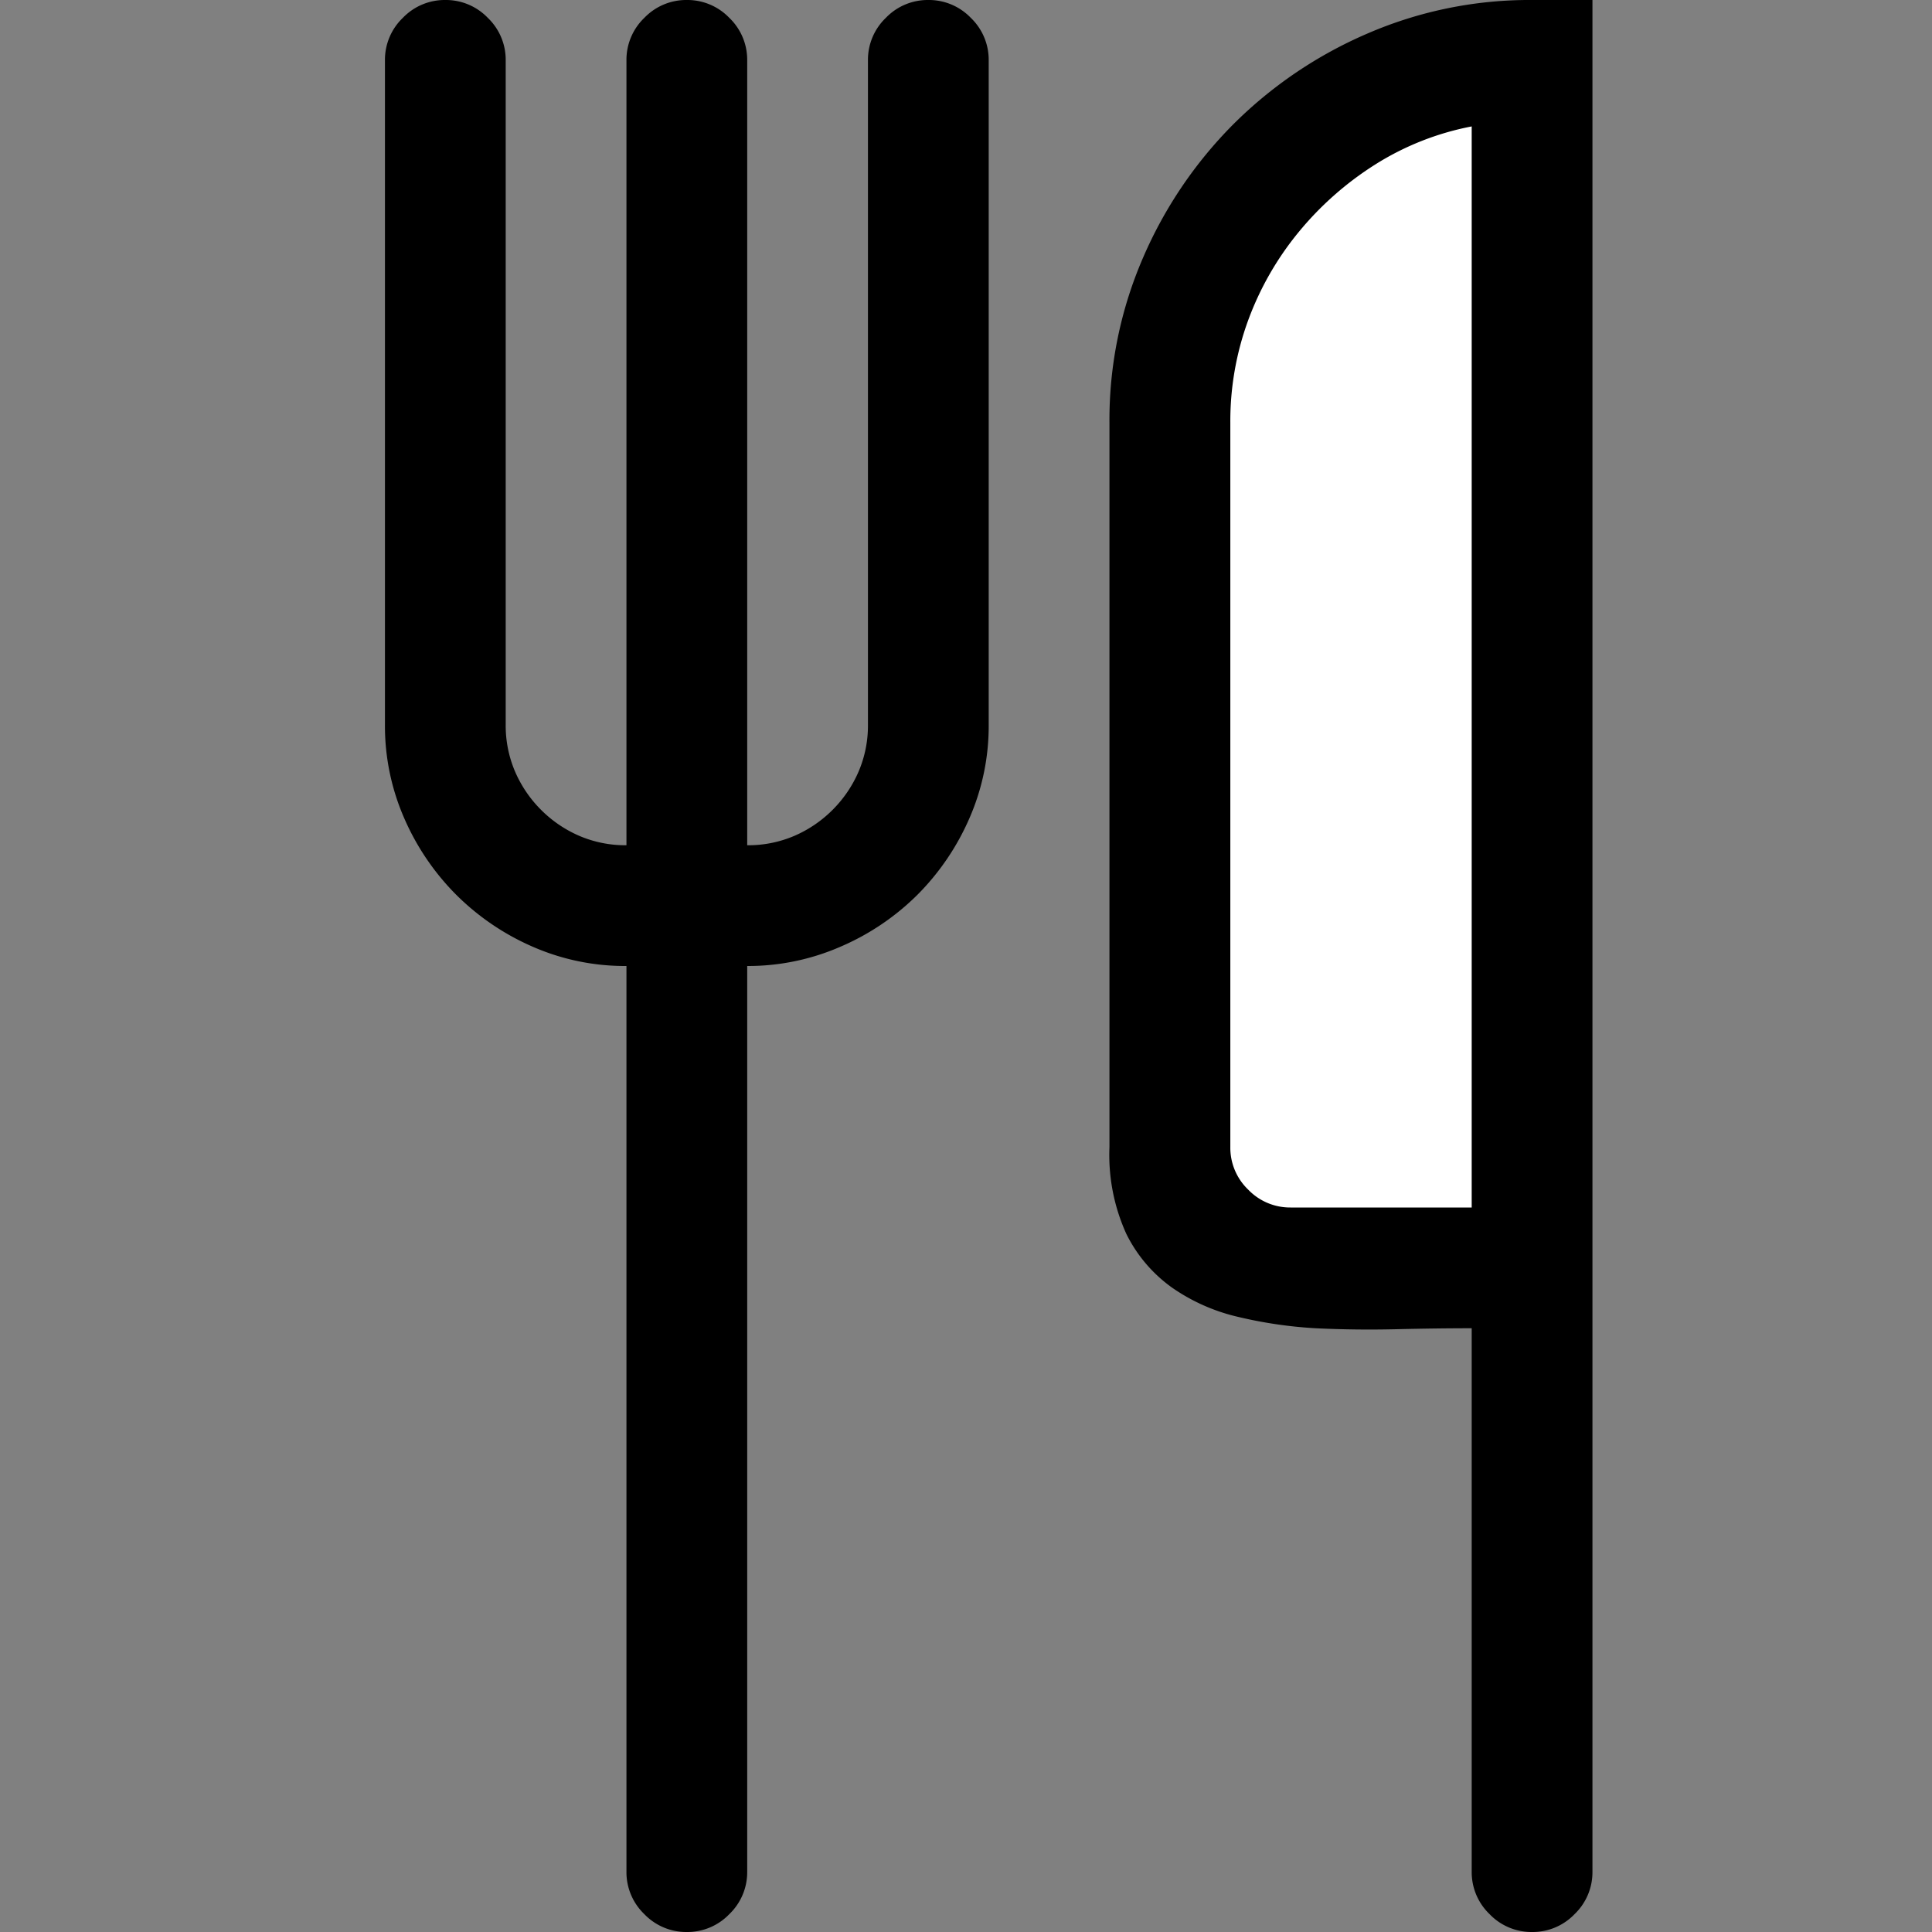 <svg xmlns="http://www.w3.org/2000/svg" viewBox="1634 728 16 16"><rect x="1634" y="728" width="16" height="16" fill="#808080" stroke="none"/>  <g id="forkknifeBlack" transform="translate(1442 648)">    <path id="Fill1" fill="white" d="M204.814,90.547V80.436l-1.911.423-1.162,1.854V90.2l.829.347Z"/>    <path fill="black" d="M7.688-17a.481.481,0,0,1,.352.148.481.481,0,0,1,.148.352V-11a1.905,1.905,0,0,1-.16.777,2.061,2.061,0,0,1-.43.633,2.048,2.048,0,0,1-.637.43A1.914,1.914,0,0,1,6.188-9v7.5a.481.481,0,0,1-.148.352A.481.481,0,0,1,5.688-1a.481.481,0,0,1-.352-.148A.481.481,0,0,1,5.188-1.5V-9a1.905,1.905,0,0,1-.777-.16,2.061,2.061,0,0,1-.633-.43,2.061,2.061,0,0,1-.43-.633A1.905,1.905,0,0,1,3.188-11v-5.5a.481.481,0,0,1,.148-.352A.481.481,0,0,1,3.688-17a.481.481,0,0,1,.352.148.481.481,0,0,1,.148.352V-11a.969.969,0,0,0,.078.391,1.016,1.016,0,0,0,.215.316,1.016,1.016,0,0,0,.316.215A.969.969,0,0,0,5.188-10v-6.5a.481.481,0,0,1,.148-.352A.481.481,0,0,1,5.688-17a.481.481,0,0,1,.352.148.481.481,0,0,1,.148.352V-10a.969.969,0,0,0,.391-.078,1.016,1.016,0,0,0,.316-.215,1.016,1.016,0,0,0,.215-.316A.969.969,0,0,0,7.188-11v-5.5a.481.481,0,0,1,.148-.352A.481.481,0,0,1,7.688-17Zm5.5,0V-1.5a.481.481,0,0,1-.148.352A.481.481,0,0,1,12.688-1a.481.481,0,0,1-.352-.148.481.481,0,0,1-.148-.352V-6q-.289,0-.625.008T10.895-6a3.651,3.651,0,0,1-.641-.094,1.58,1.58,0,0,1-.547-.242,1.2,1.2,0,0,1-.379-.445A1.58,1.58,0,0,1,9.188-7.5v-6a3.376,3.376,0,0,1,.277-1.363,3.566,3.566,0,0,1,.75-1.109,3.566,3.566,0,0,1,1.109-.75A3.376,3.376,0,0,1,12.688-17Zm-1,1.047a2.313,2.313,0,0,0-.8.316,2.651,2.651,0,0,0-.633.559,2.512,2.512,0,0,0-.418.73,2.429,2.429,0,0,0-.148.848v6a.481.481,0,0,0,.148.352A.481.481,0,0,0,10.688-7h1.5Z" transform="translate(192 97)"/>  </g></svg>